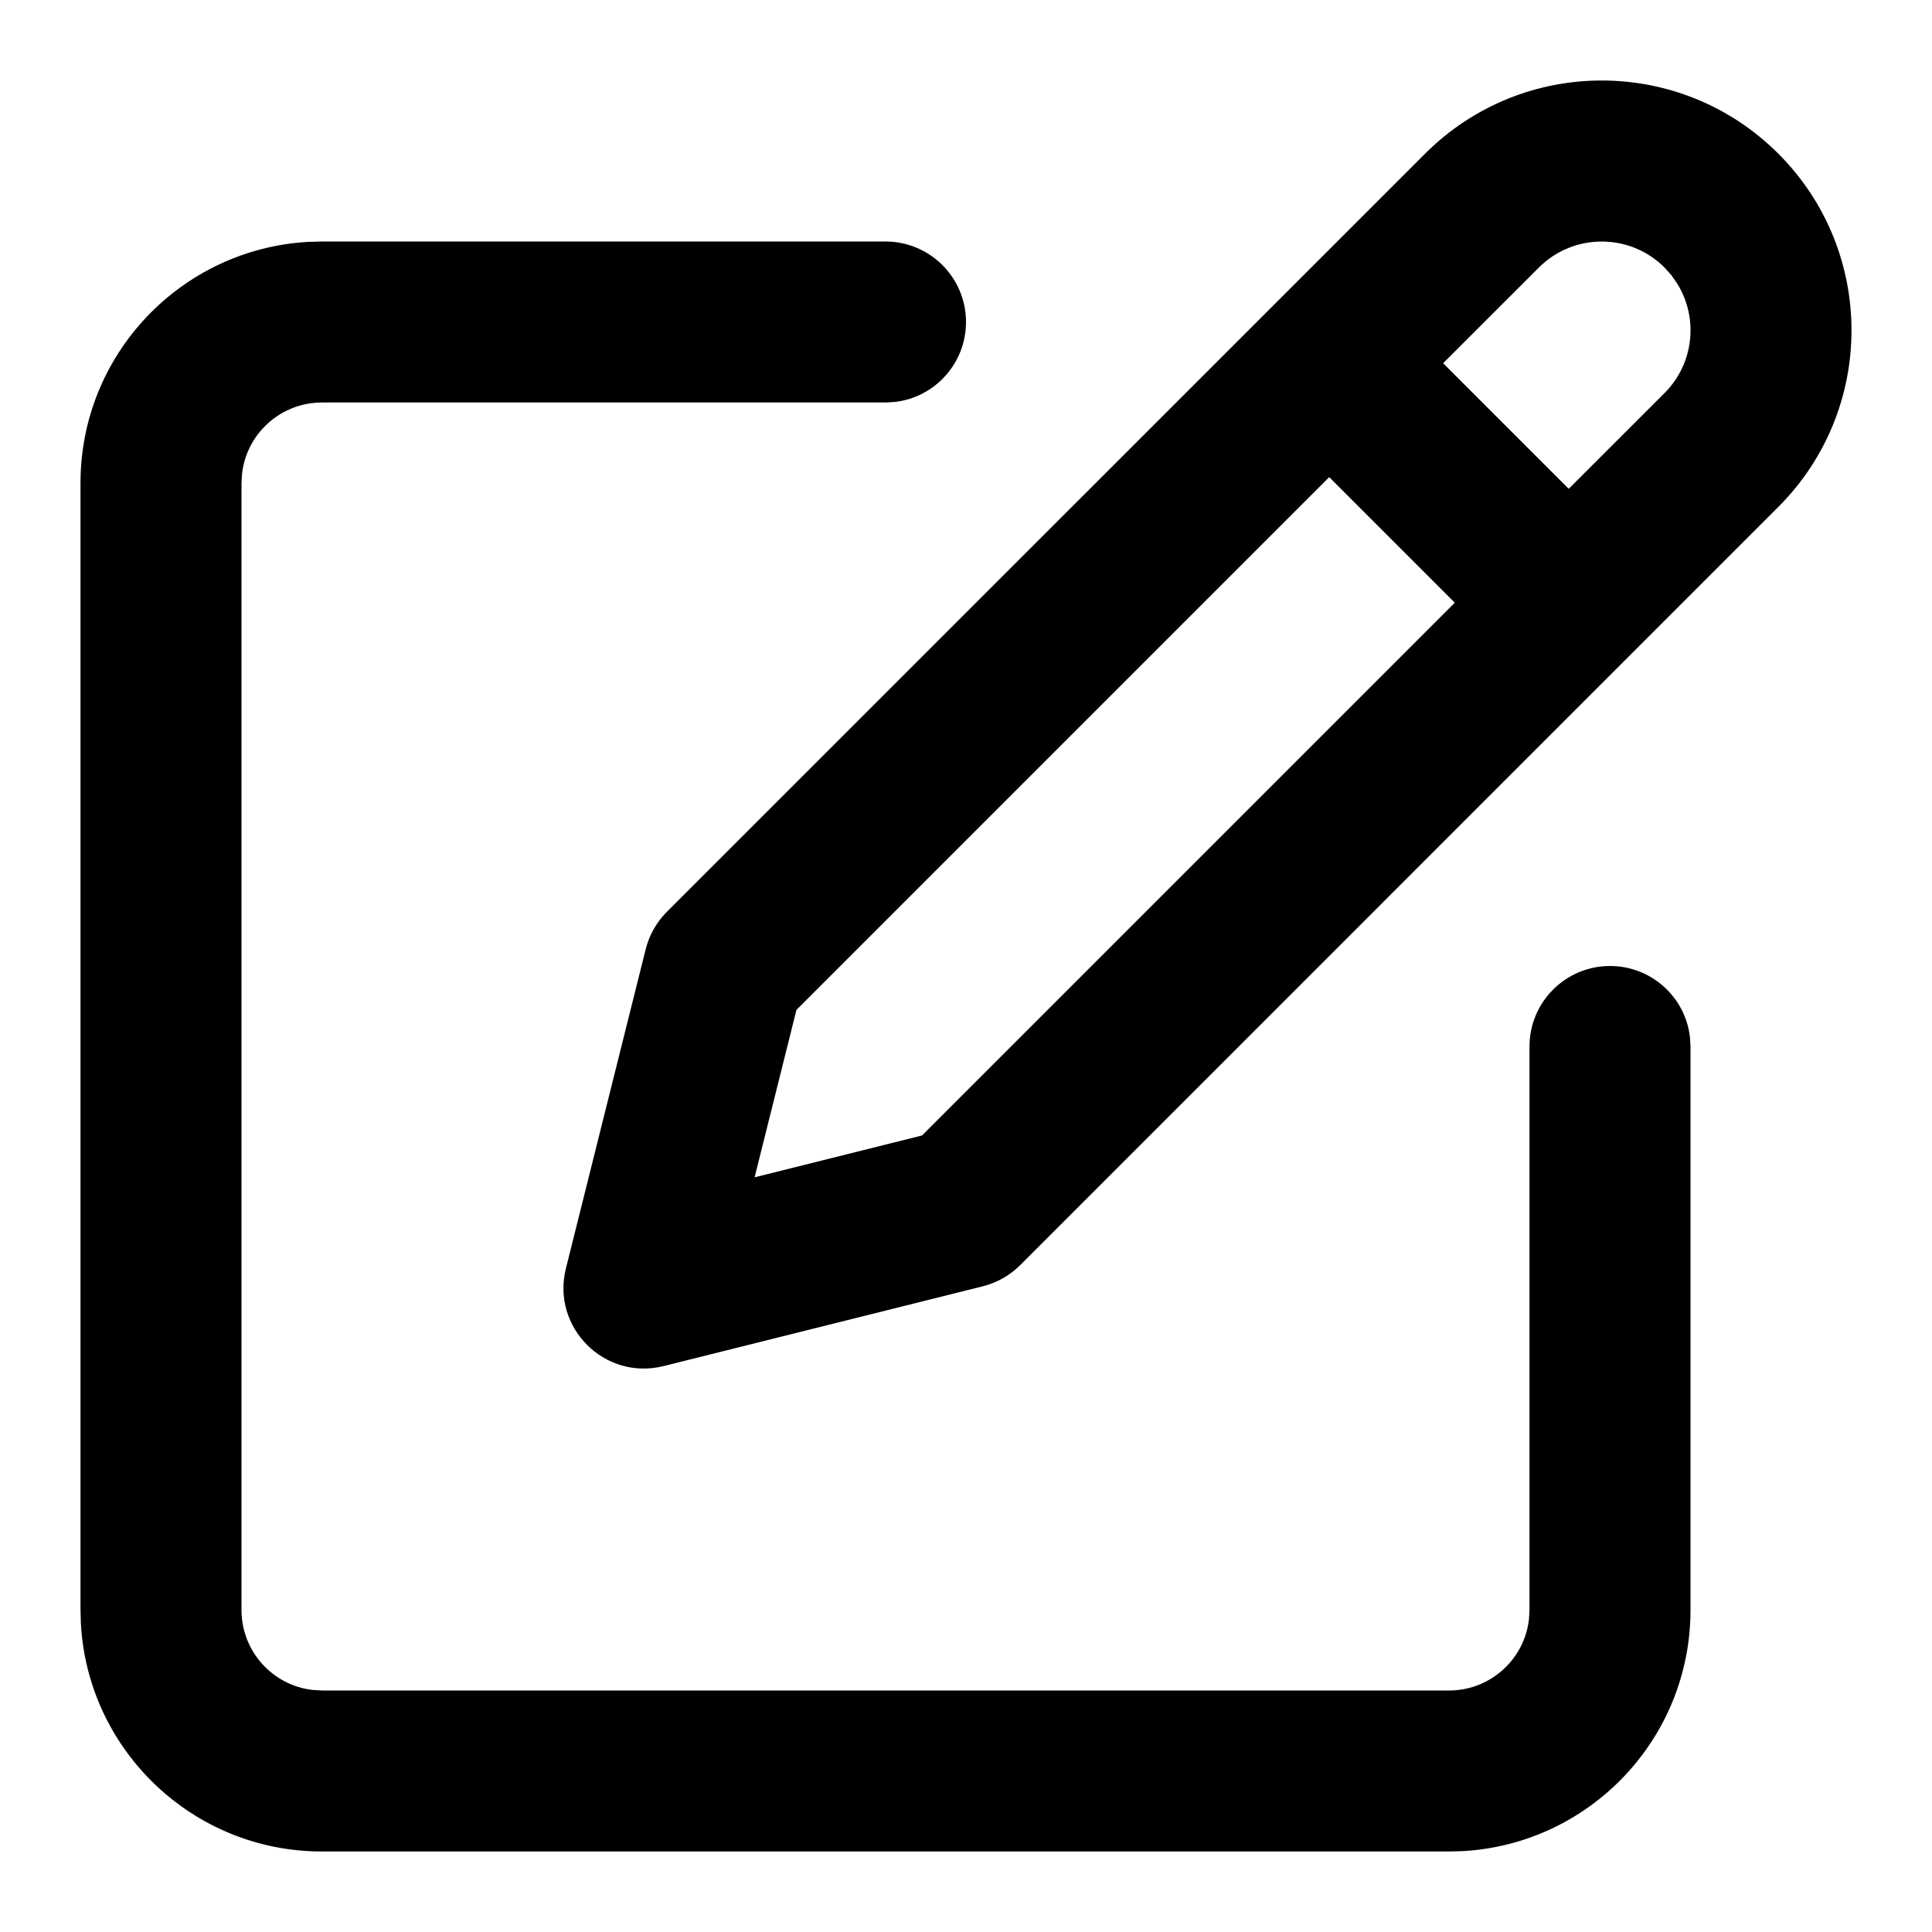 <svg xmlns="http://www.w3.org/2000/svg" width="24" height="24" viewBox="0 0 24 24">
    <path d="M11 3c.552 0 1 .448 1 1 0 .513-.386.936-.883.993L11 5H4c-.513 0-.936.386-.993.883L3 6v14c0 .513.386.936.883.993L4 21h14c.513 0 .936-.386.993-.883L19 20v-7c0-.552.448-1 1-1 .513 0 .936.386.993.883L21 13v7c0 1.598-1.249 2.904-2.824 2.995L18 23H4c-1.598 0-2.904-1.249-2.995-2.824L1 20V6c0-1.598 1.249-2.904 2.824-2.995L4 3h7zm6.703-1.091c1.212-1.212 3.176-1.212 4.388 0 1.212 1.212 1.212 3.176 0 4.388l-9.418 9.419c-.128.128-.289.219-.465.263l-3.965.991c-.733.183-1.396-.48-1.213-1.213l.991-3.965c.044-.176.135-.337.263-.465zm-1.191 4.018l-6.618 6.618-.52 2.08 2.08-.52 6.618-6.618-1.56-1.56zm4.165-2.604c-.43-.43-1.13-.43-1.56 0l-1.19 1.189 1.56 1.56 1.19-1.189c.37-.37.422-.935.158-1.36l-.072-.104z"/>
</svg>
